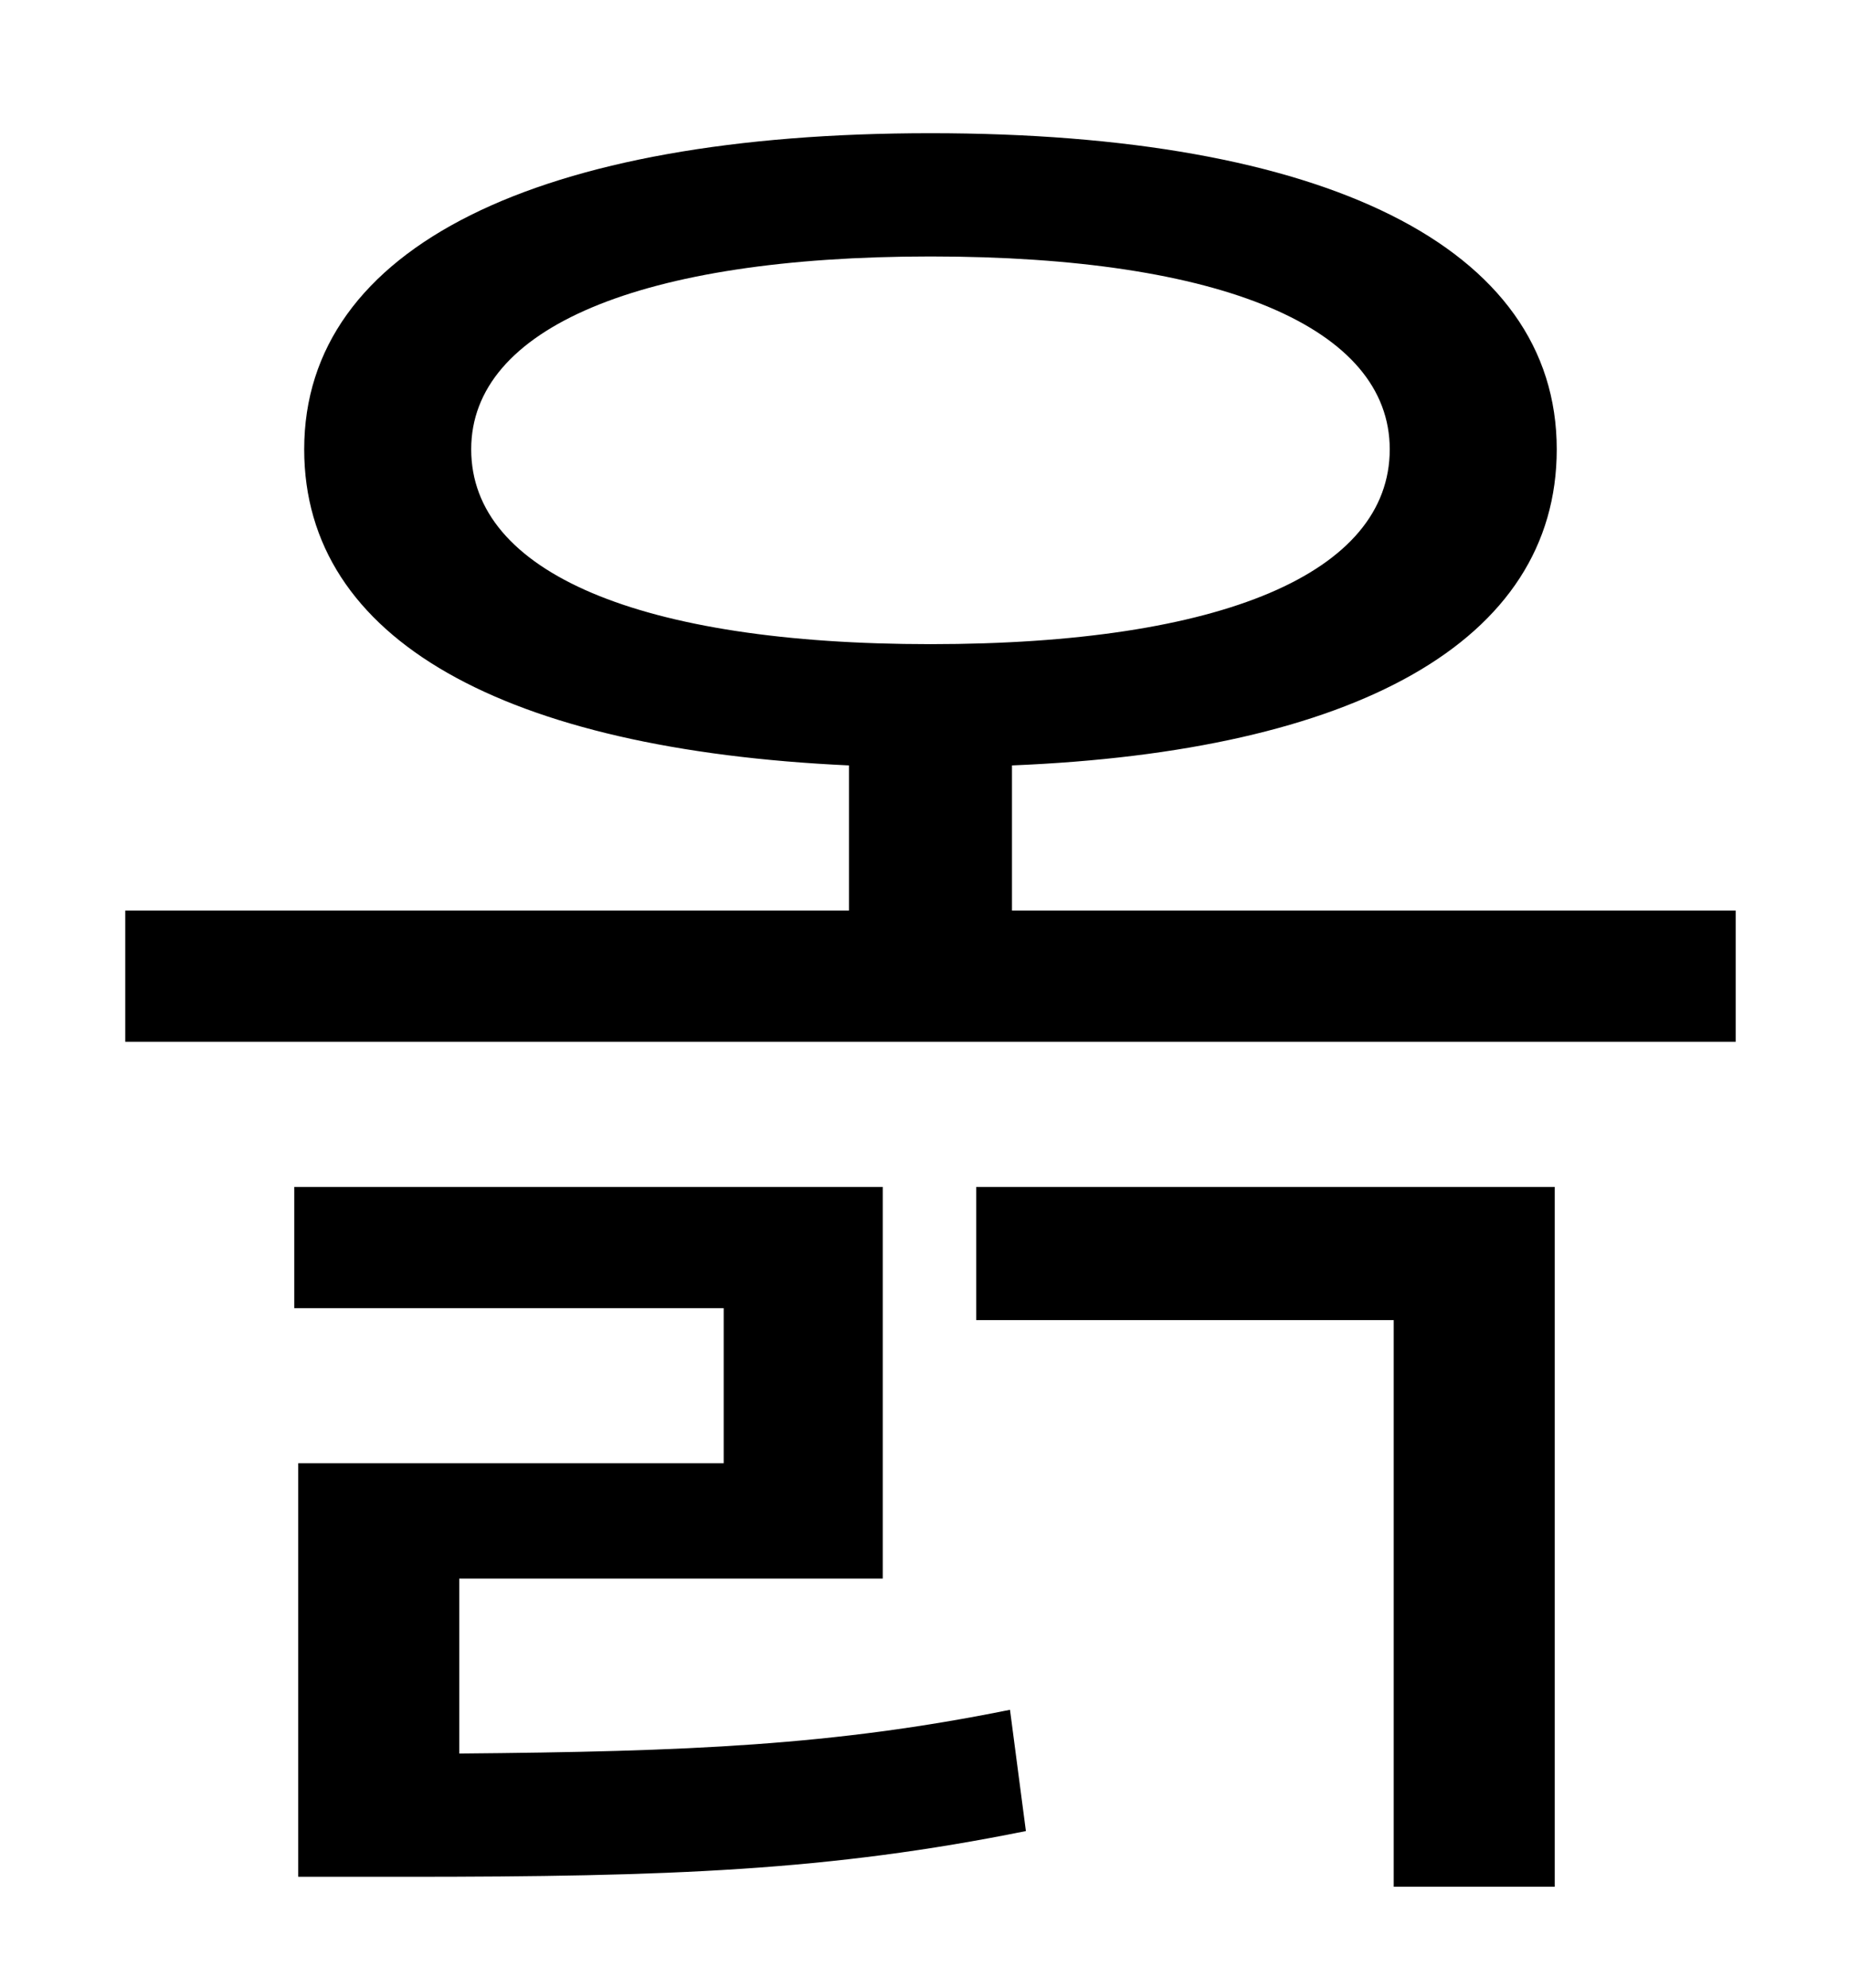 <?xml version="1.0" standalone="no"?>
<!DOCTYPE svg PUBLIC "-//W3C//DTD SVG 1.1//EN" "http://www.w3.org/Graphics/SVG/1.1/DTD/svg11.dtd" >
<svg xmlns="http://www.w3.org/2000/svg" xmlns:xlink="http://www.w3.org/1999/xlink" version="1.1" viewBox="-10 0 930 1000">
   <path fill="currentColor"
d="M221 794v88c115 -1 188 -4 277 -22l8 61c-99 20 -179 23 -312 23h-54v-208h214v-78h-216v-61h296v197h-213zM481 664v-67h291v352h-81v-285h-210zM227 226c0 62 85 98 231 98c147 0 231 -36 231 -98c0 -61 -84 -97 -231 -97c-146 0 -231 36 -231 97zM499 458h364v66h-810
v-66h364v-73c-173 -8 -274 -63 -274 -159c0 -102 118 -159 315 -159c198 0 315 57 315 159c0 97 -102 152 -274 159v73z" />
</svg>
